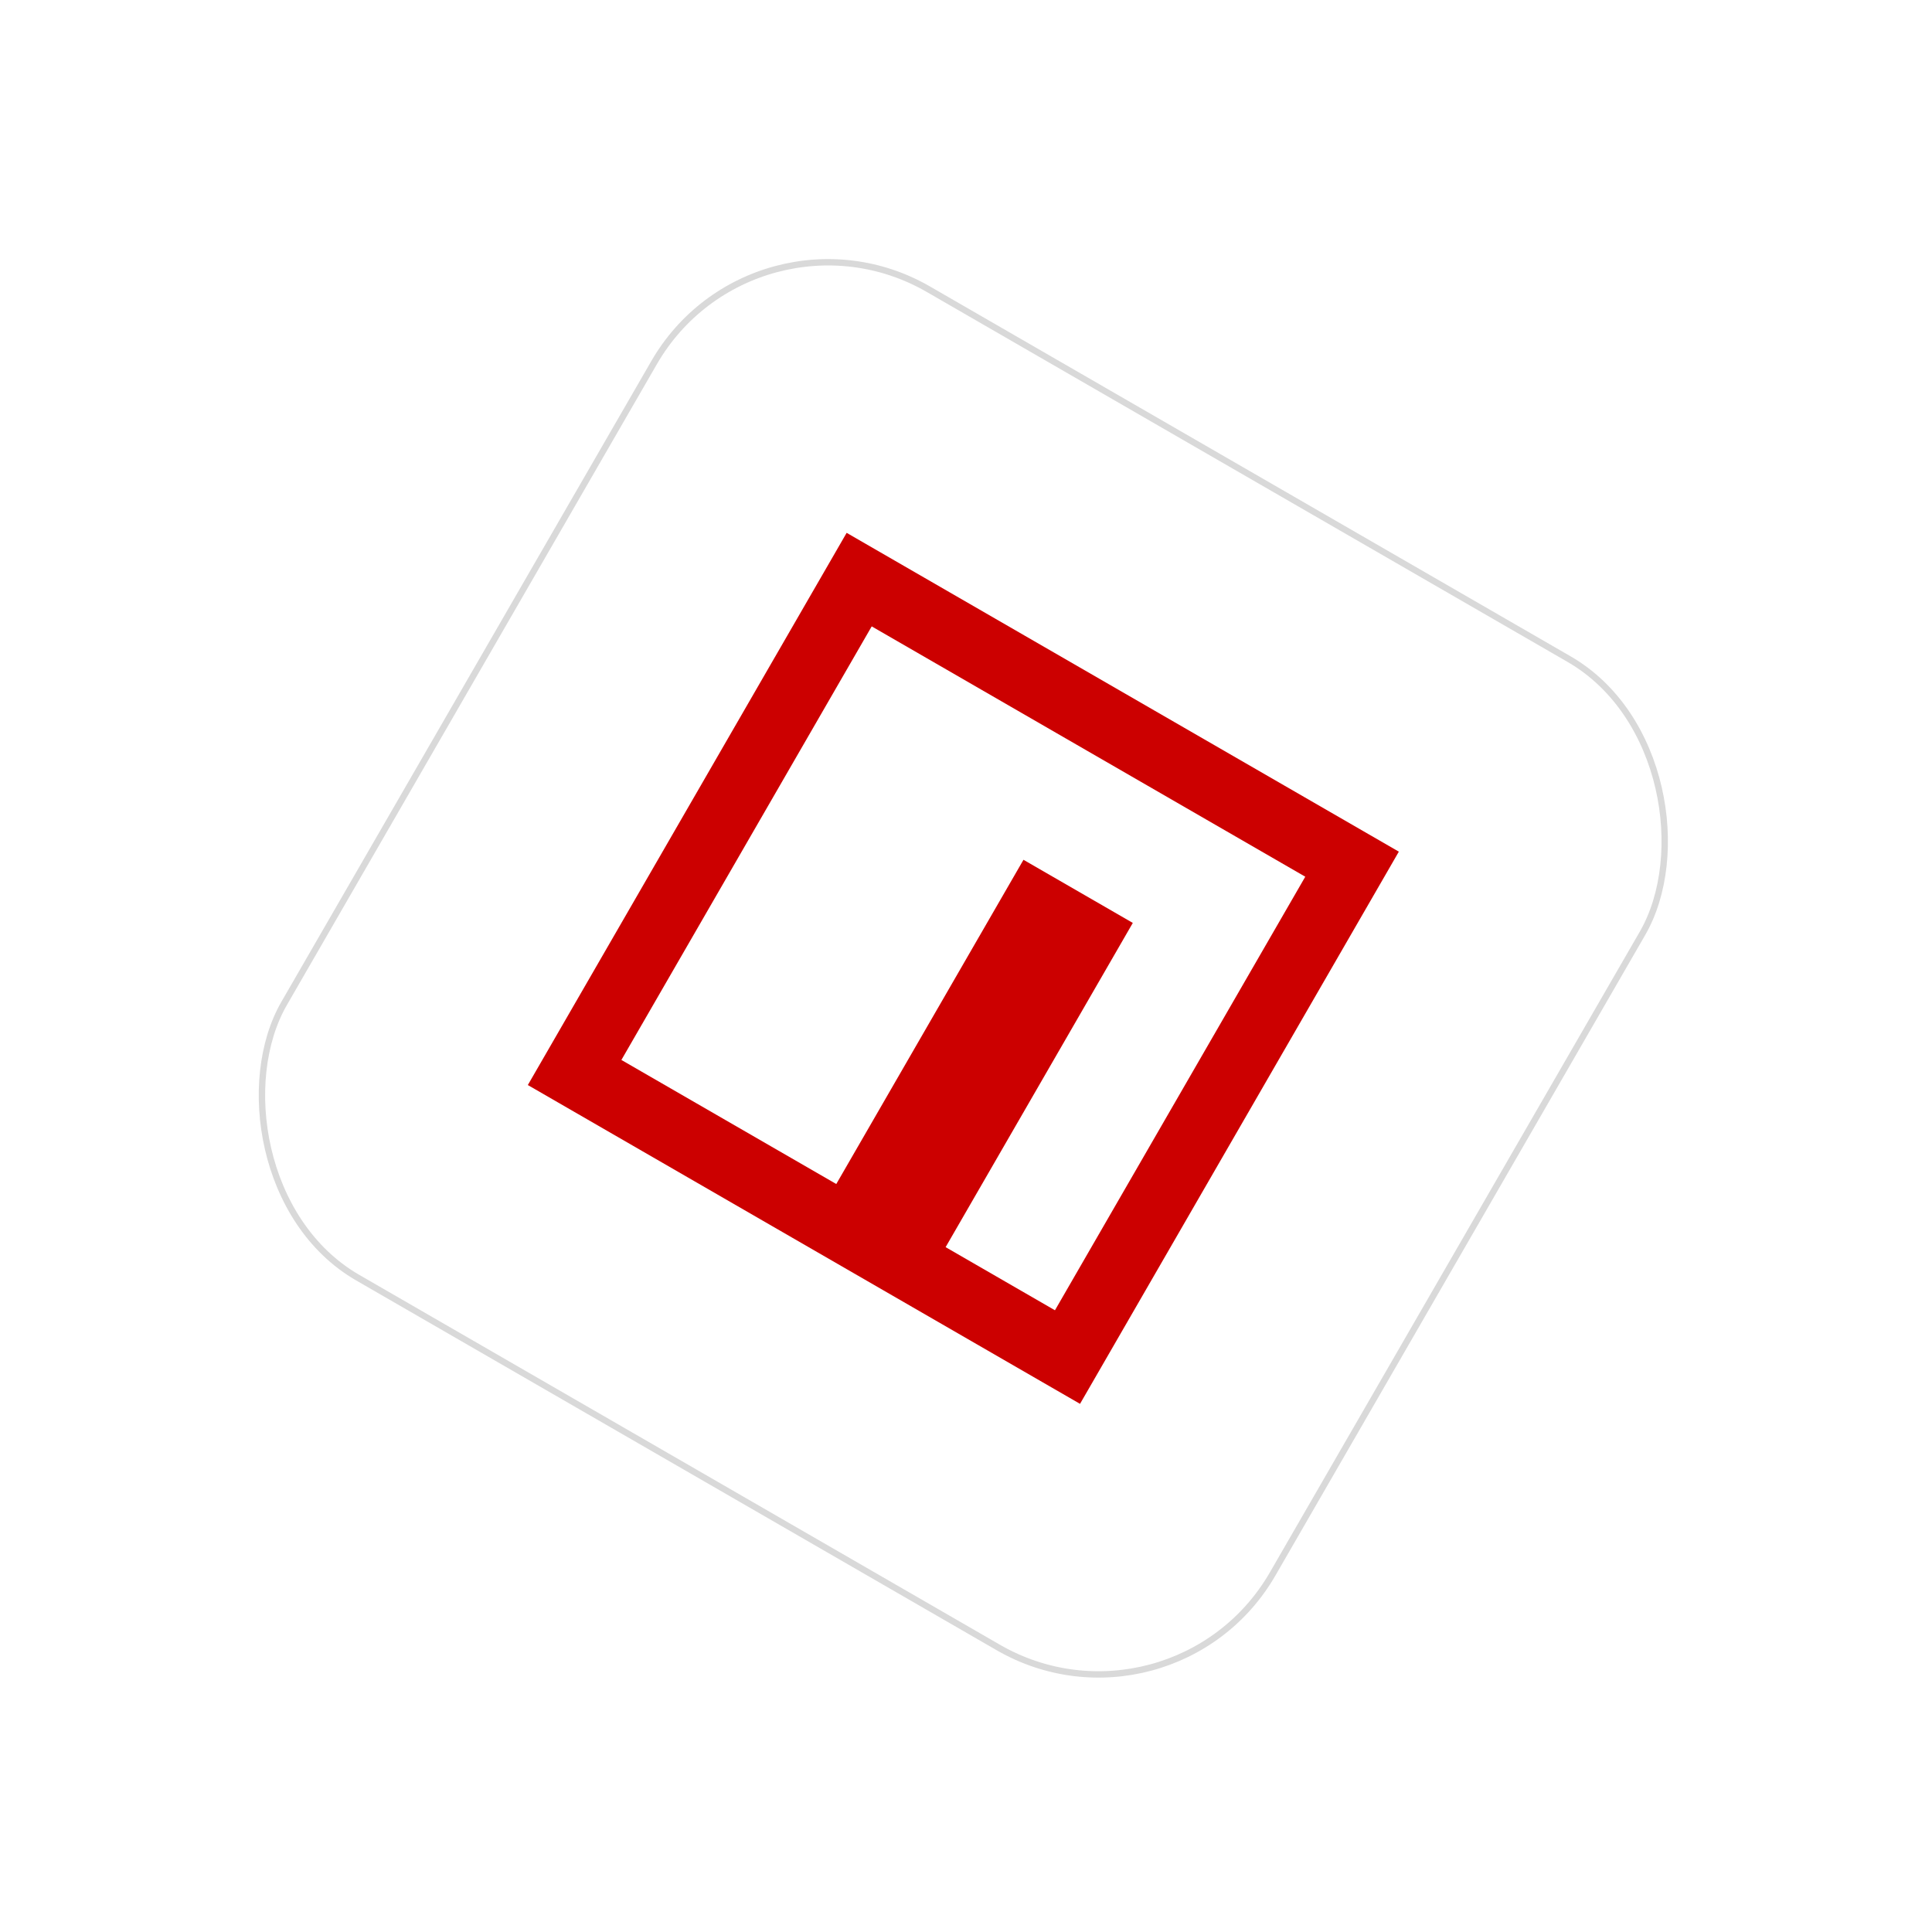 <svg width="303" height="303" viewBox="0 0 303 303" fill="none" xmlns="http://www.w3.org/2000/svg">
<g filter="url(#filter0_d_20_2183)">
<g clip-path="url(#clip0_20_2183)">
<path d="M132.781 79.567L219.383 129.567L169.383 216.169L82.781 166.169L132.781 79.567Z" fill="#CC0000"/>
<path d="M170.417 113.698L136.712 94.238L97.454 162.235L131.156 181.693L160.514 130.843L177.661 140.743L148.303 191.593L165.451 201.493L204.709 133.496L170.417 113.698Z" fill="white"/>
</g>
<rect x="118.323" y="25.609" width="179" height="179" rx="31.5" transform="rotate(30 118.323 25.609)" stroke="#D9D9D9"/>
</g>
<defs>
<filter id="filter0_d_20_2183" x="-11.861" y="-11.074" width="325.885" height="325.885" filterUnits="userSpaceOnUse" color-interpolation-filters="sRGB">
<feFlood flood-opacity="0" result="BackgroundImageFix"/>
<feColorMatrix in="SourceAlpha" type="matrix" values="0 0 0 0 0 0 0 0 0 0 0 0 0 0 0 0 0 0 127 0" result="hardAlpha"/>
<feOffset dy="4"/>
<feGaussianBlur stdDeviation="20"/>
<feComposite in2="hardAlpha" operator="out"/>
<feColorMatrix type="matrix" values="0 0 0 0 0.037 0 0 0 0 0.035 0 0 0 0 0.048 0 0 0 0.1 0"/>
<feBlend mode="normal" in2="BackgroundImageFix" result="effect1_dropShadow_20_2183"/>
<feBlend mode="normal" in="SourceGraphic" in2="effect1_dropShadow_20_2183" result="shape"/>
</filter>
<clipPath id="clip0_20_2183">
<rect x="118.14" y="24.926" width="180" height="180" rx="32" transform="rotate(30 118.14 24.926)" fill="white"/>
</clipPath>
</defs>
</svg>
